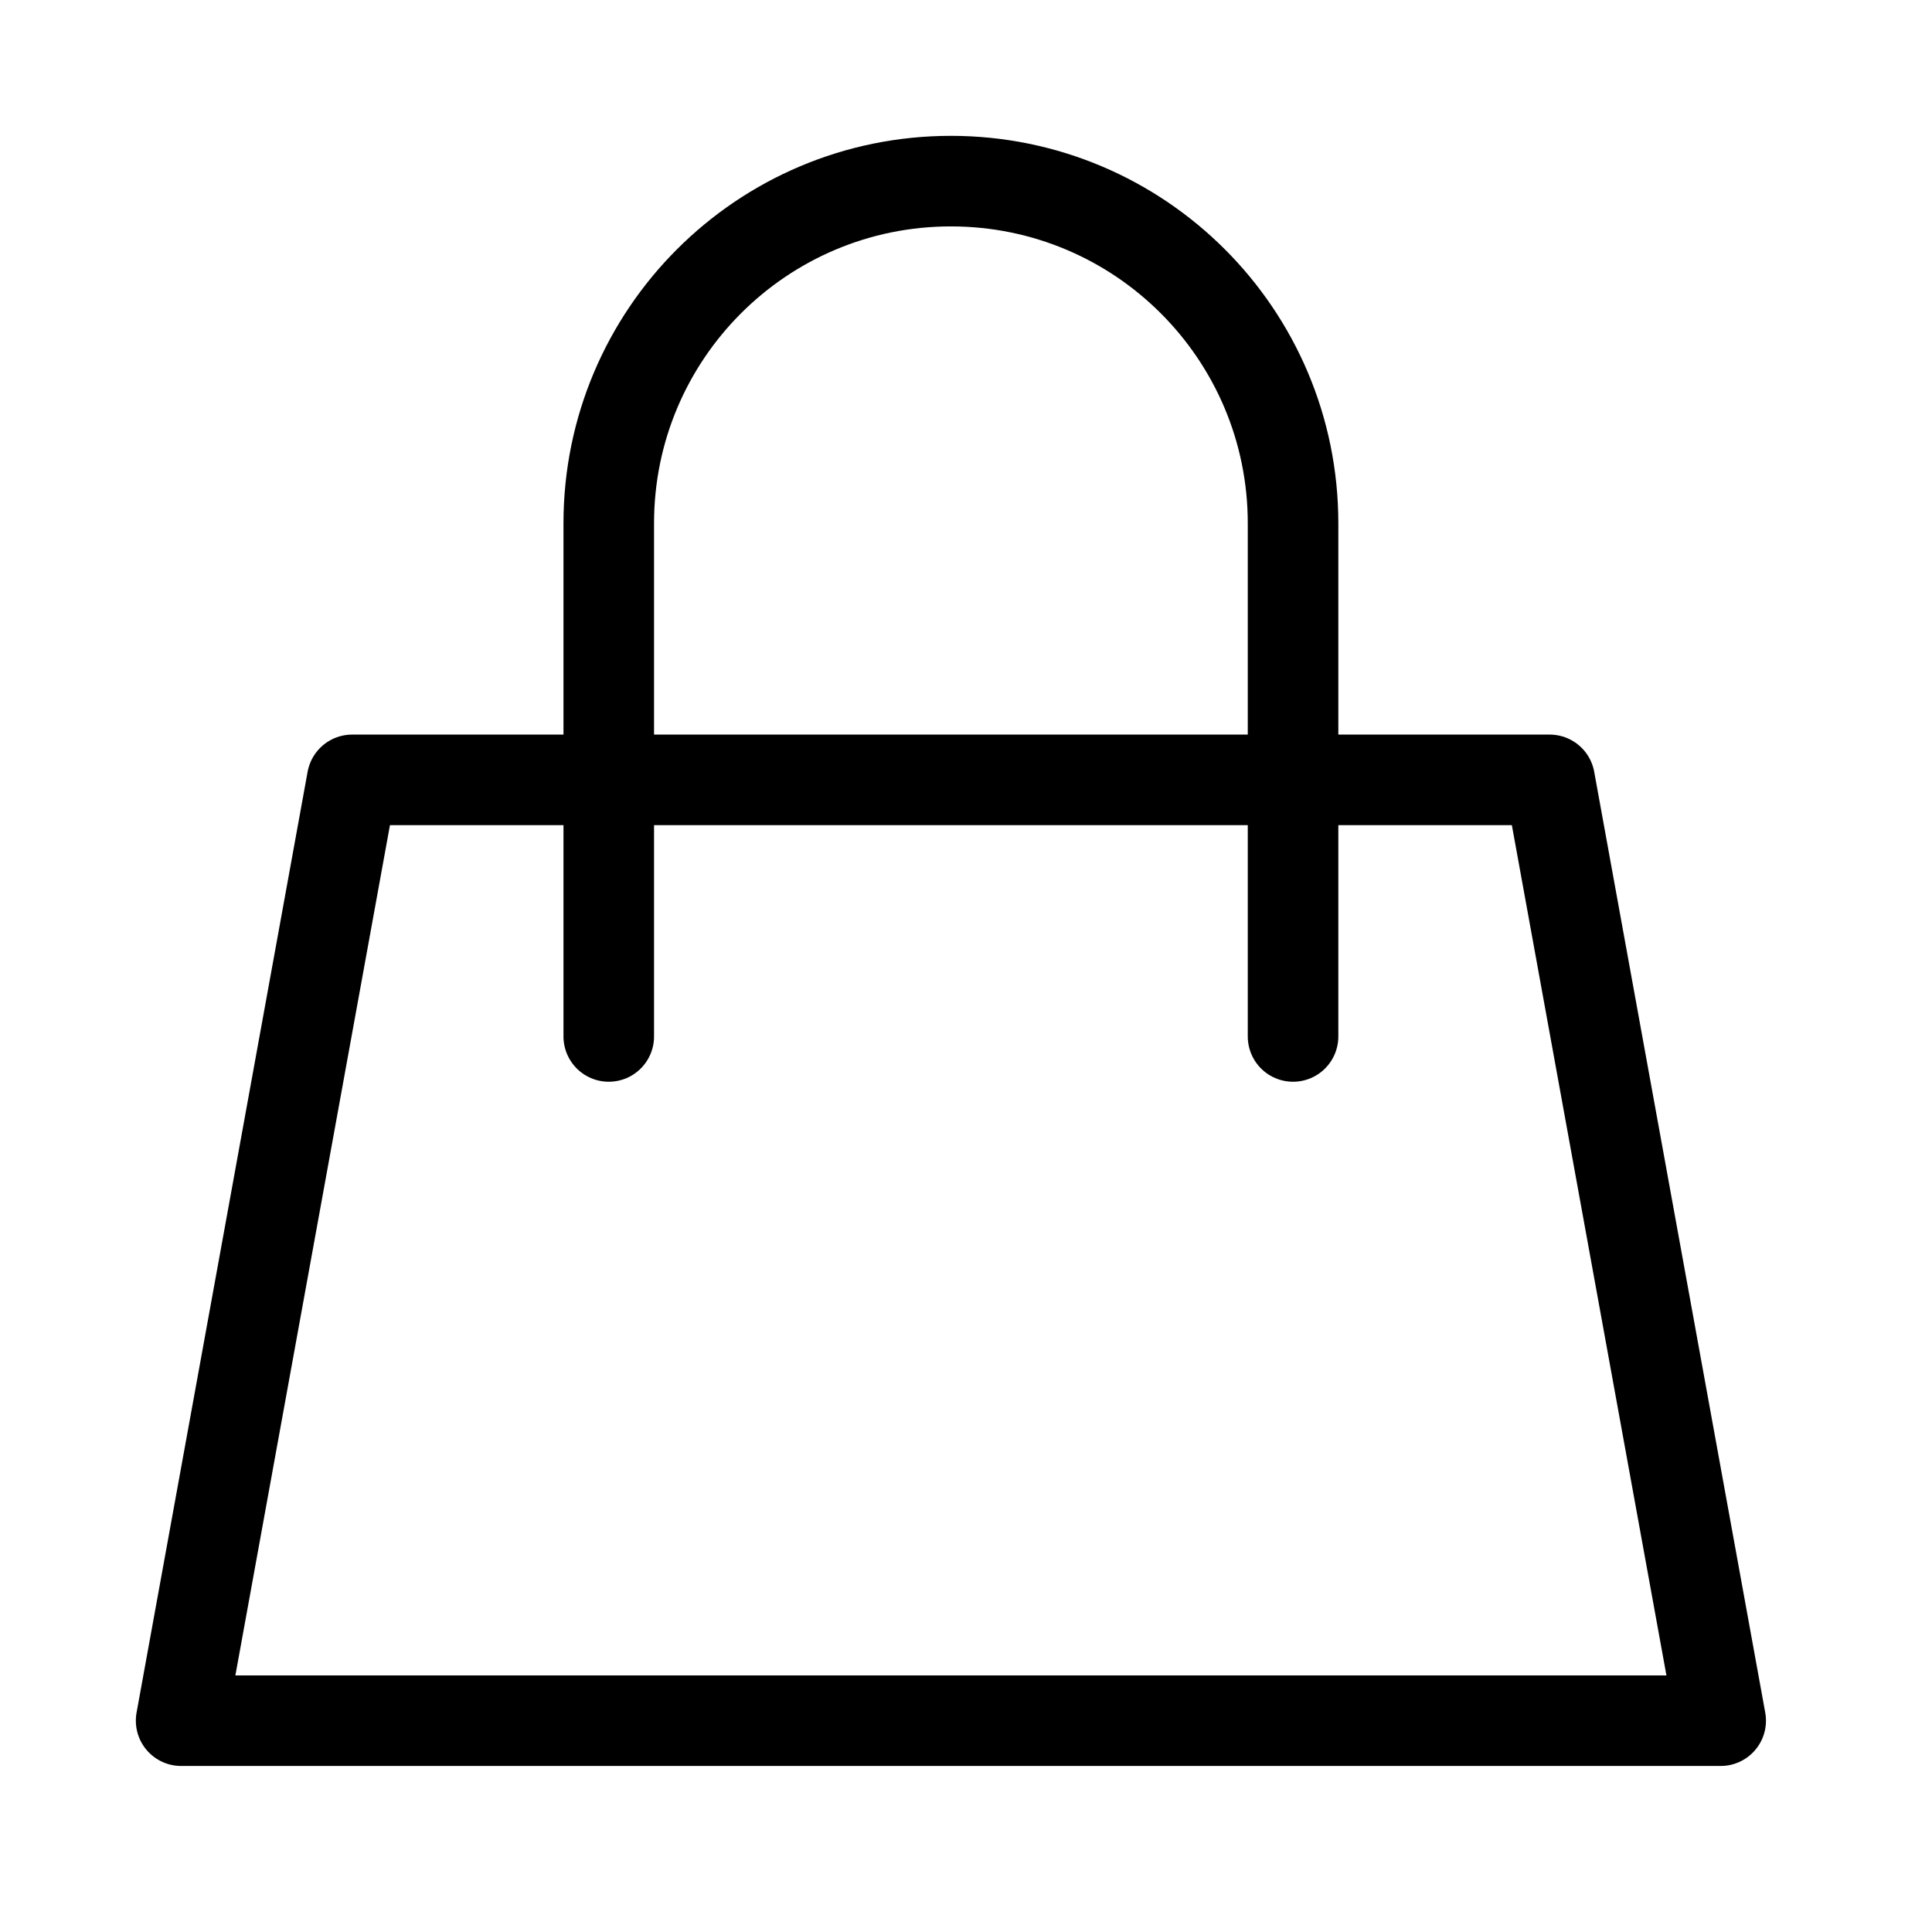 <svg viewBox="0 0 32 32" fill="none" xmlns="http://www.w3.org/2000/svg">
  <path d="M10.083 12.917H5.833L3 28.5H28.5L25.667 12.917H21.417M10.083 12.917V8.667C10.083 5.537 12.62 3 15.75 3V3C18.88 3 21.417 5.537 21.417 8.667V12.917M10.083 12.917H21.417M10.083 12.917V17.167M21.417 12.917V17.167" stroke="currentColor" stroke-width="1.5" stroke-linecap="round" stroke-linejoin="round"/>
</svg>
